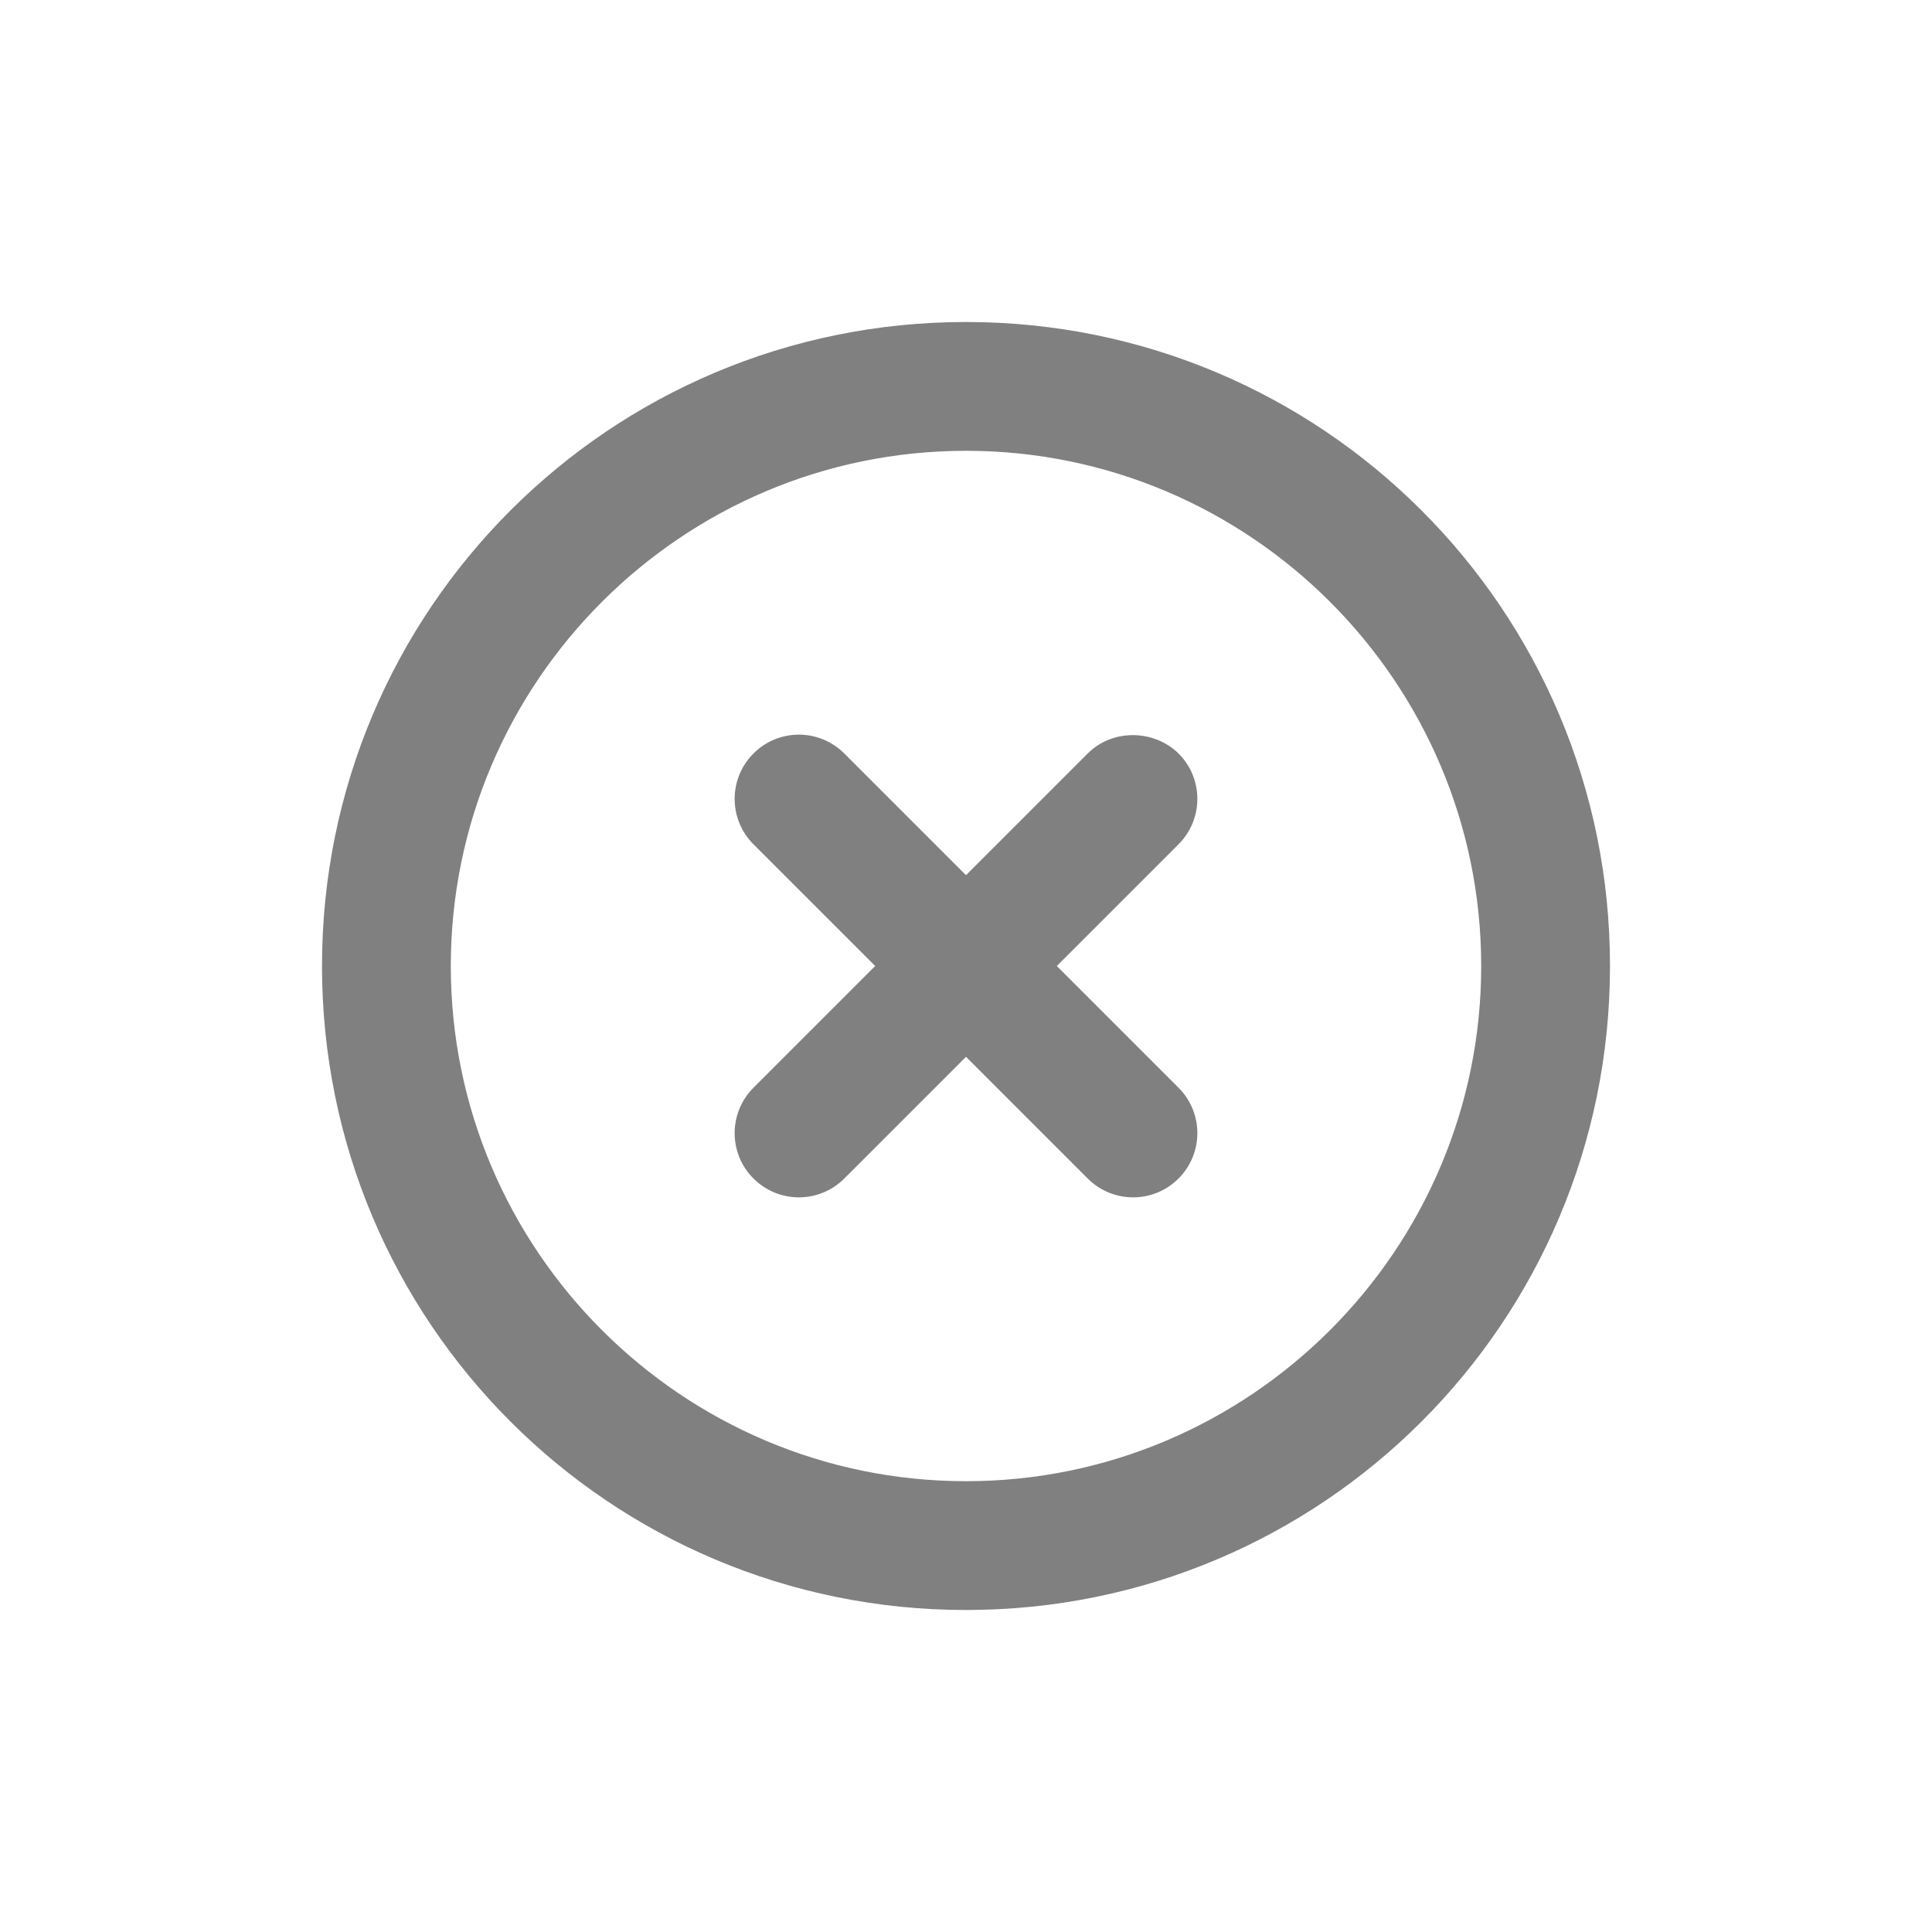 <svg width="24" height="24" viewBox="0 0 24 24" fill="none" xmlns="http://www.w3.org/2000/svg">
<path fill-rule="evenodd" clip-rule="evenodd" d="M13.512 9.36L12 10.872L10.488 9.36C10.338 9.21 10.136 9.126 9.924 9.126C9.712 9.126 9.509 9.21 9.36 9.36C9.048 9.672 9.048 10.176 9.36 10.488L10.872 12L9.36 13.512C9.048 13.824 9.048 14.328 9.36 14.64C9.672 14.952 10.176 14.952 10.488 14.64L12 13.128L13.512 14.64C13.824 14.952 14.328 14.952 14.64 14.64C14.952 14.328 14.952 13.824 14.64 13.512L13.128 12L14.64 10.488C14.952 10.176 14.952 9.672 14.64 9.36C14.328 9.056 13.816 9.056 13.512 9.36ZM12 4C7.576 4 4 7.576 4 12C4 16.424 7.576 20 12 20C16.424 20 20 16.424 20 12C20 7.576 16.424 4 12 4ZM12 18.4C8.472 18.4 5.6 15.528 5.6 12C5.6 8.472 8.472 5.6 12 5.6C15.528 5.6 18.4 8.472 18.4 12C18.4 15.528 15.528 18.4 12 18.4Z" fill="#808080"/>
</svg>
